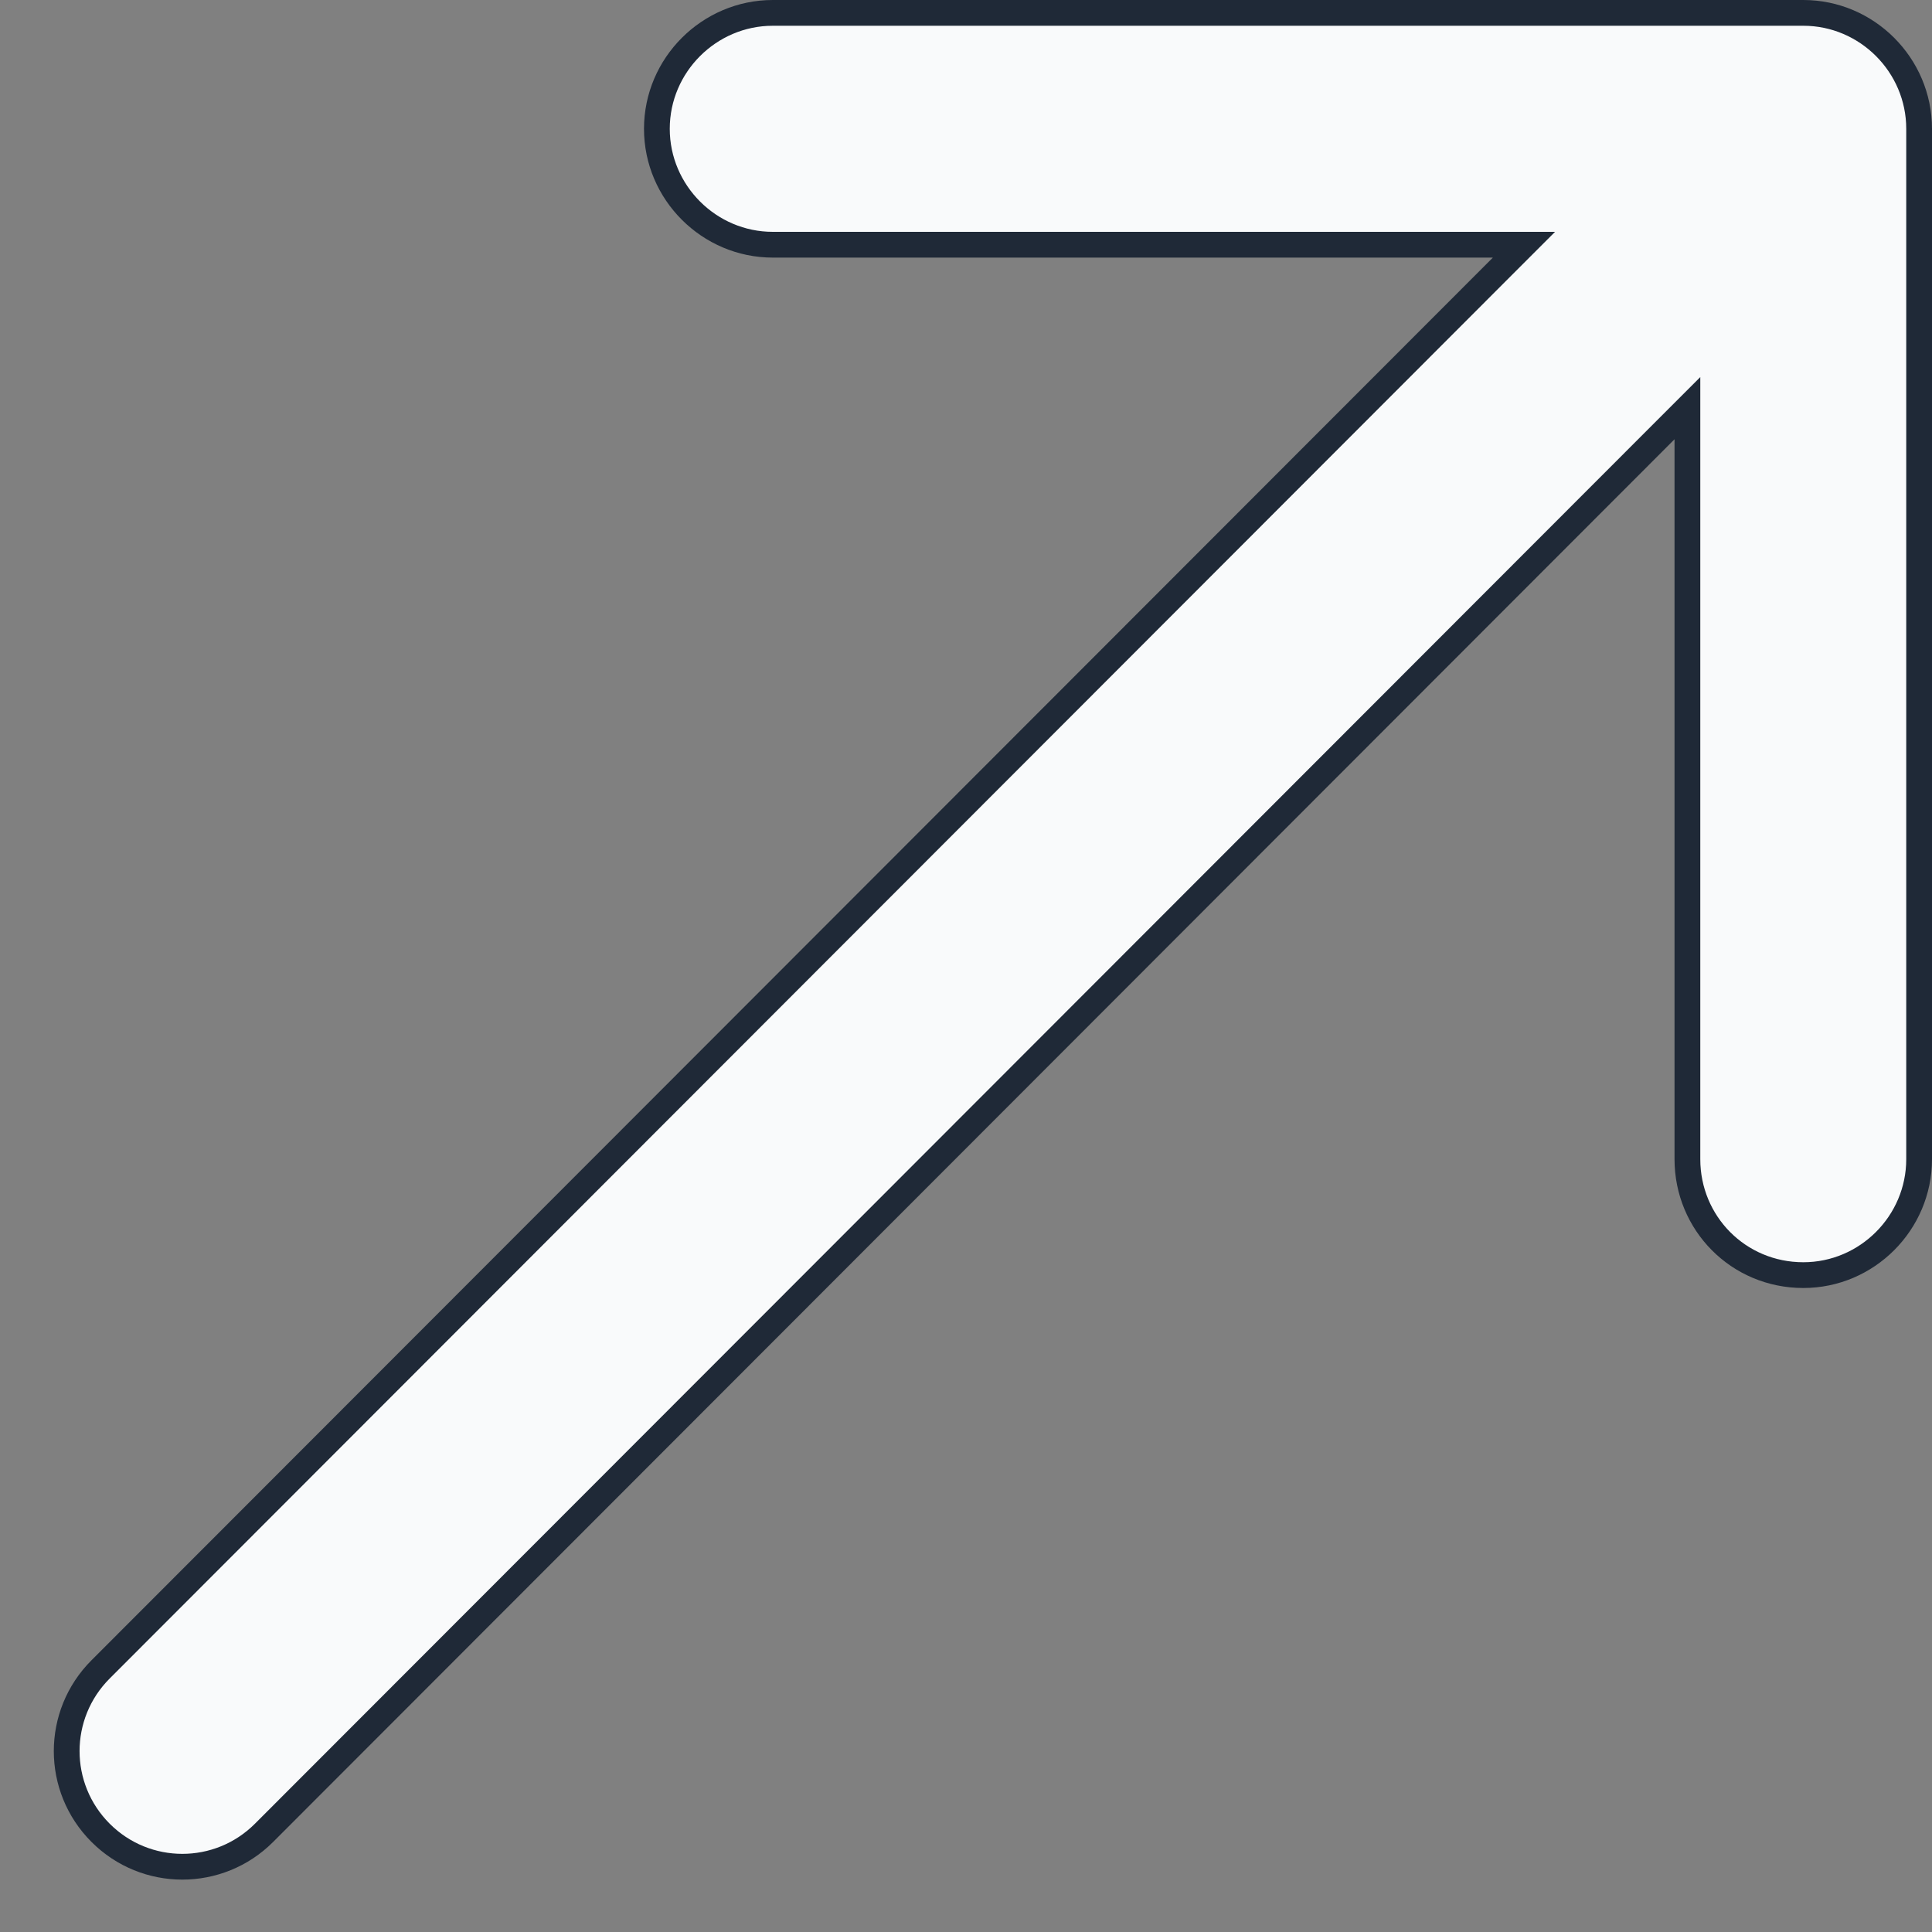 <svg width="15" height="15" viewBox="0 0 15 15" fill="none" xmlns="http://www.w3.org/2000/svg">
<rect x="0" y="0" width="15" height="15" fill="#808080" stroke="none"/>
<path d="M12.93 3.34L13.101 3.169V3.41V9C13.101 9.496 13.496 9.9 14.001 9.9C14.495 9.9 14.9 9.495 14.9 9V1C14.9 0.505 14.495 0.1 14.001 0.1H6C5.506 0.1 5.1 0.505 5.1 1C5.1 1.495 5.506 1.9 6 1.9H11.591H11.832L11.661 2.071L0.781 12.961L0.781 12.961C0.43 13.312 0.43 13.879 0.781 14.23C1.132 14.581 1.699 14.581 2.05 14.23C2.05 14.23 2.05 14.23 2.05 14.23L12.93 3.34Z" fill="#F9FAFB" stroke="#1F2937" stroke-width="0.2"/>
</svg>
